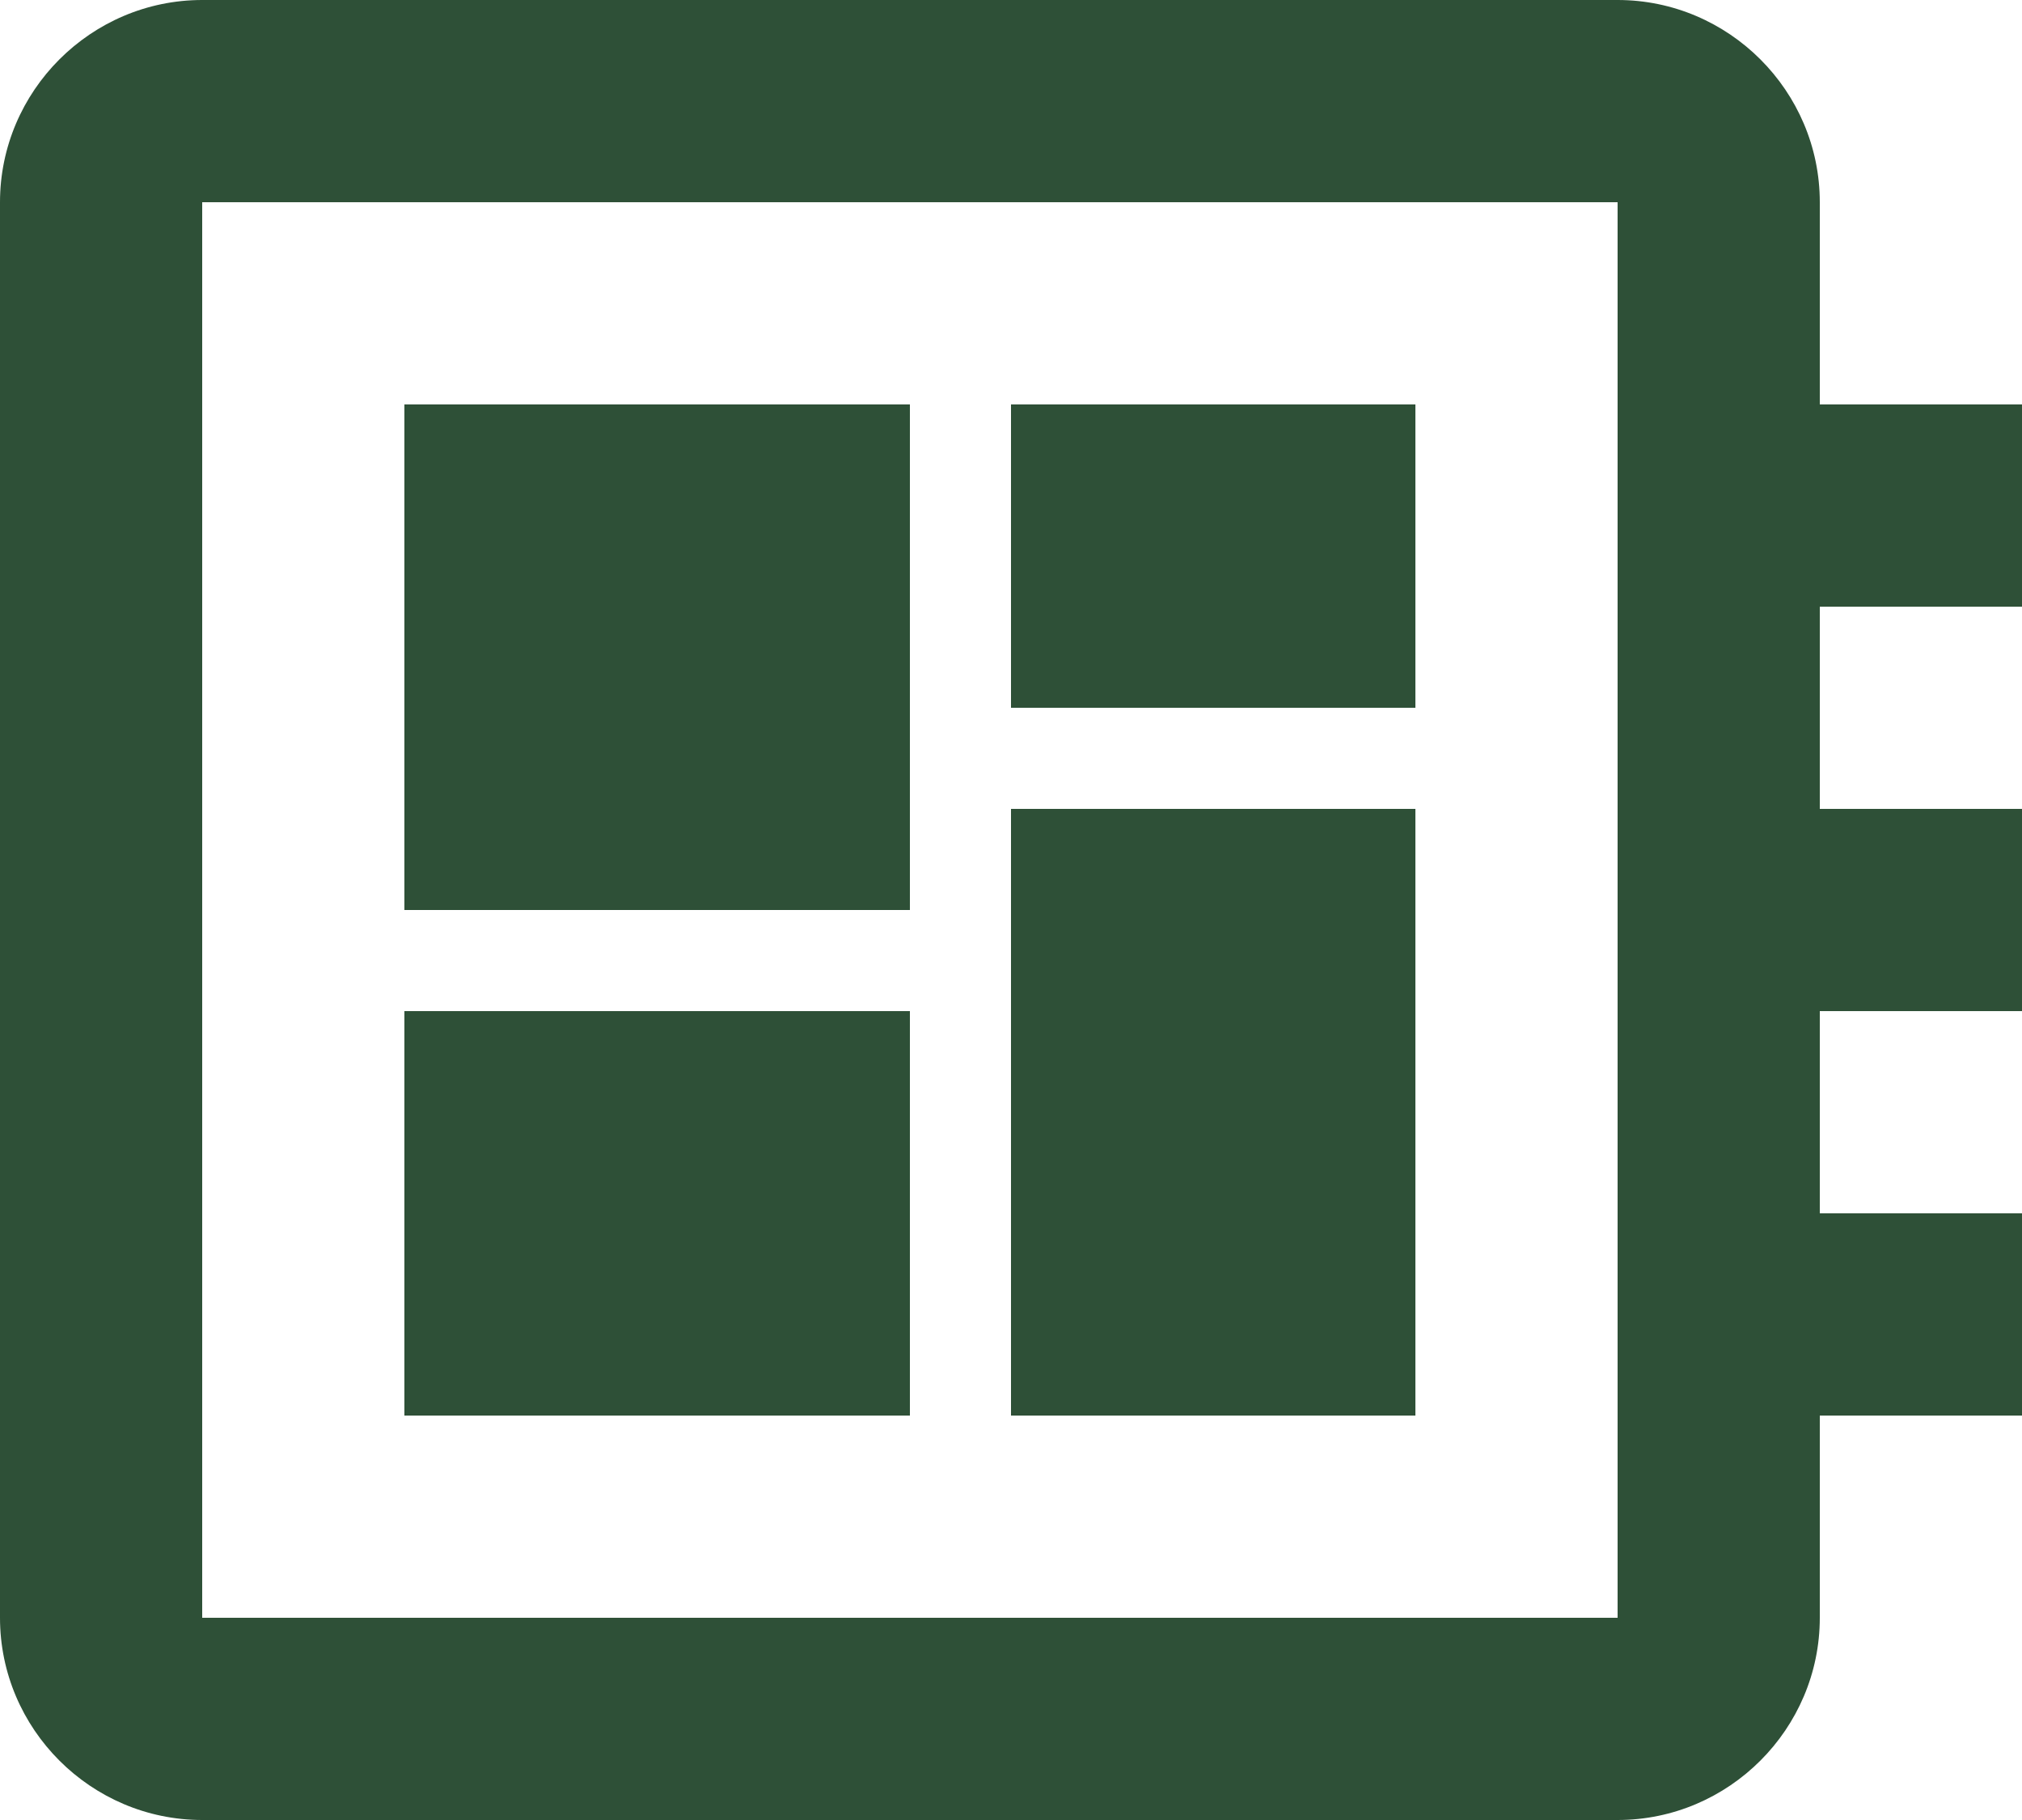 <svg xmlns="http://www.w3.org/2000/svg" width="20" height="18" viewBox="0 0 20 18">
    <g fill="none" fill-rule="evenodd">
        <path fill="#2E5037" d="M20 6V4h-2V2c0-1.1-.9-2-2-2H2C.9 0 0 .9 0 2v14c0 1.1.9 2 2 2h14c1.1 0 2-.9 2-2v-2h2v-2h-2v-2h2V8h-2V6h2zm-4 10H2V2h14v14zM4 10h5v4H4v-4zm6-6h4v3h-4V4zM4 4h5v5H4V4zm6 4h4v6h-4V8z"/>
        <path d="M-2-3h24v24H-2V-3zm0 0h24v24H-2V-3z"/>
    </g>
</svg>
